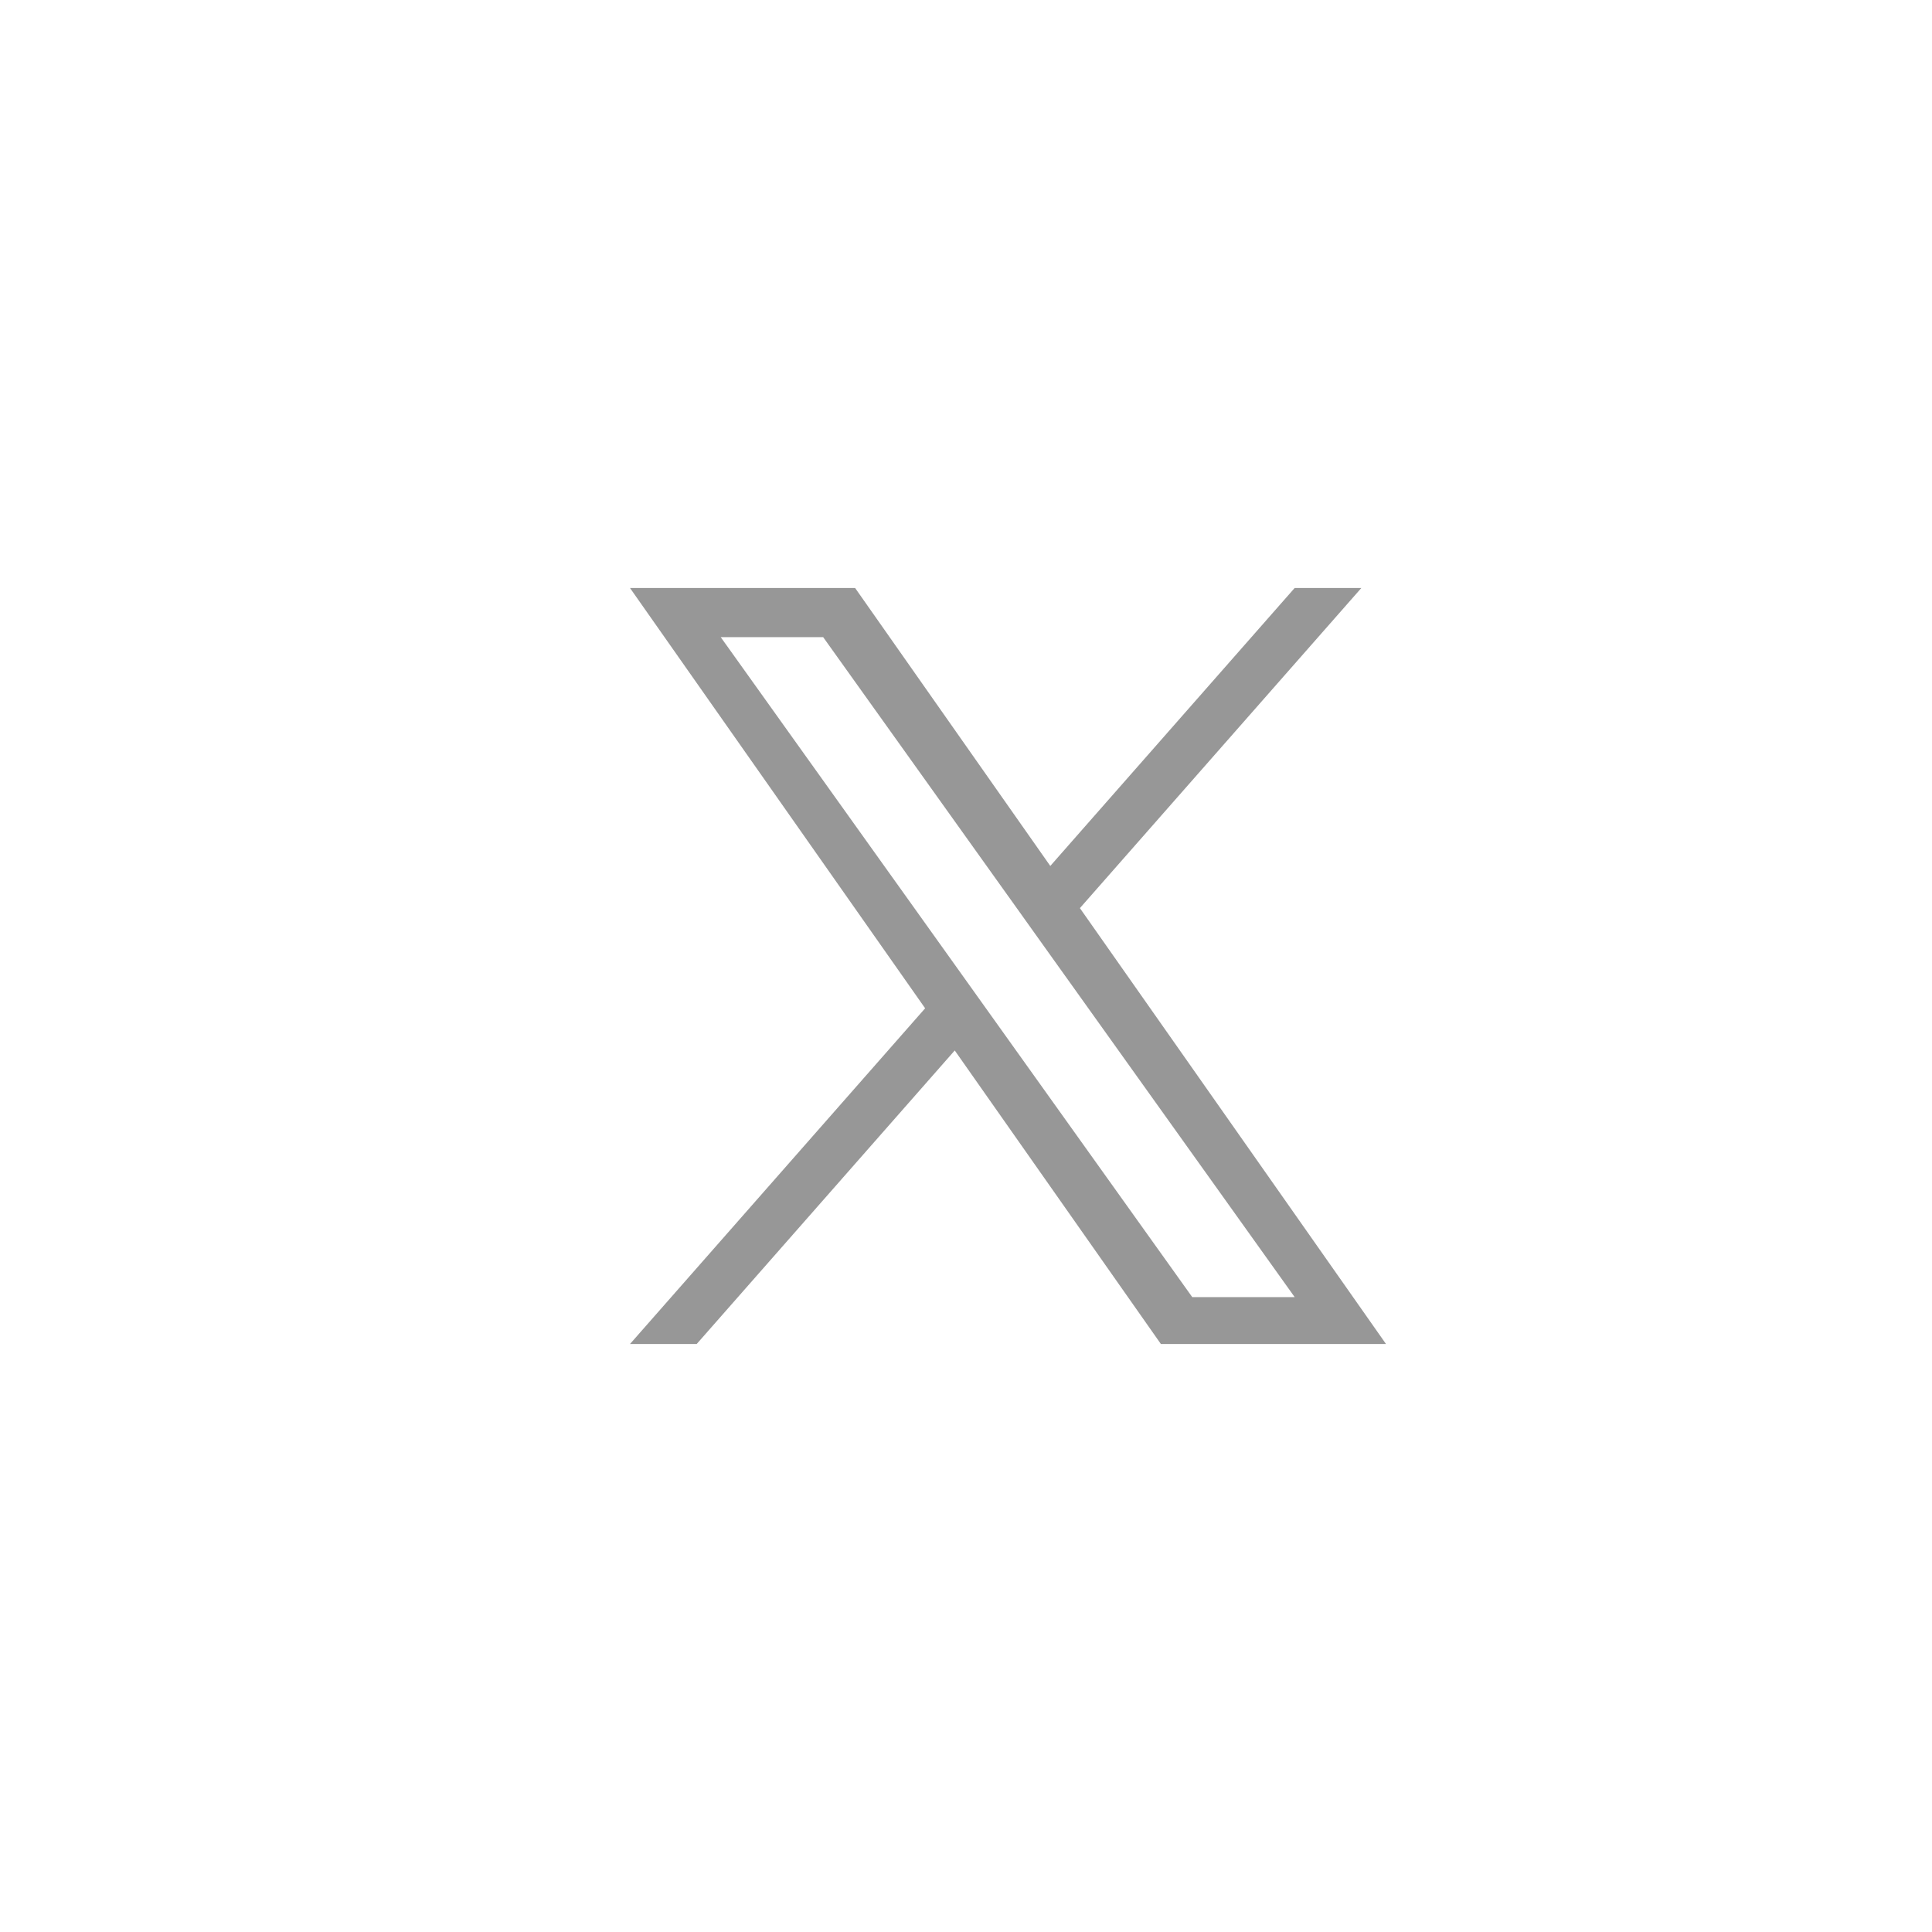 <svg width="46" height="46" viewBox="0 0 46 46" fill="none" xmlns="http://www.w3.org/2000/svg">
    <path
        d="M25.712 21.622L32.413 14H30.825L25.007 20.618L20.36 14H15L22.027 24.007L15 32H16.588L22.732 25.011L27.64 32H33L25.712 21.622ZM23.538 24.096L22.826 23.099L17.16 15.17H19.599L24.171 21.569L24.883 22.566L30.826 30.884H28.387L23.538 24.096Z"
        fill="#979797" />
</svg>